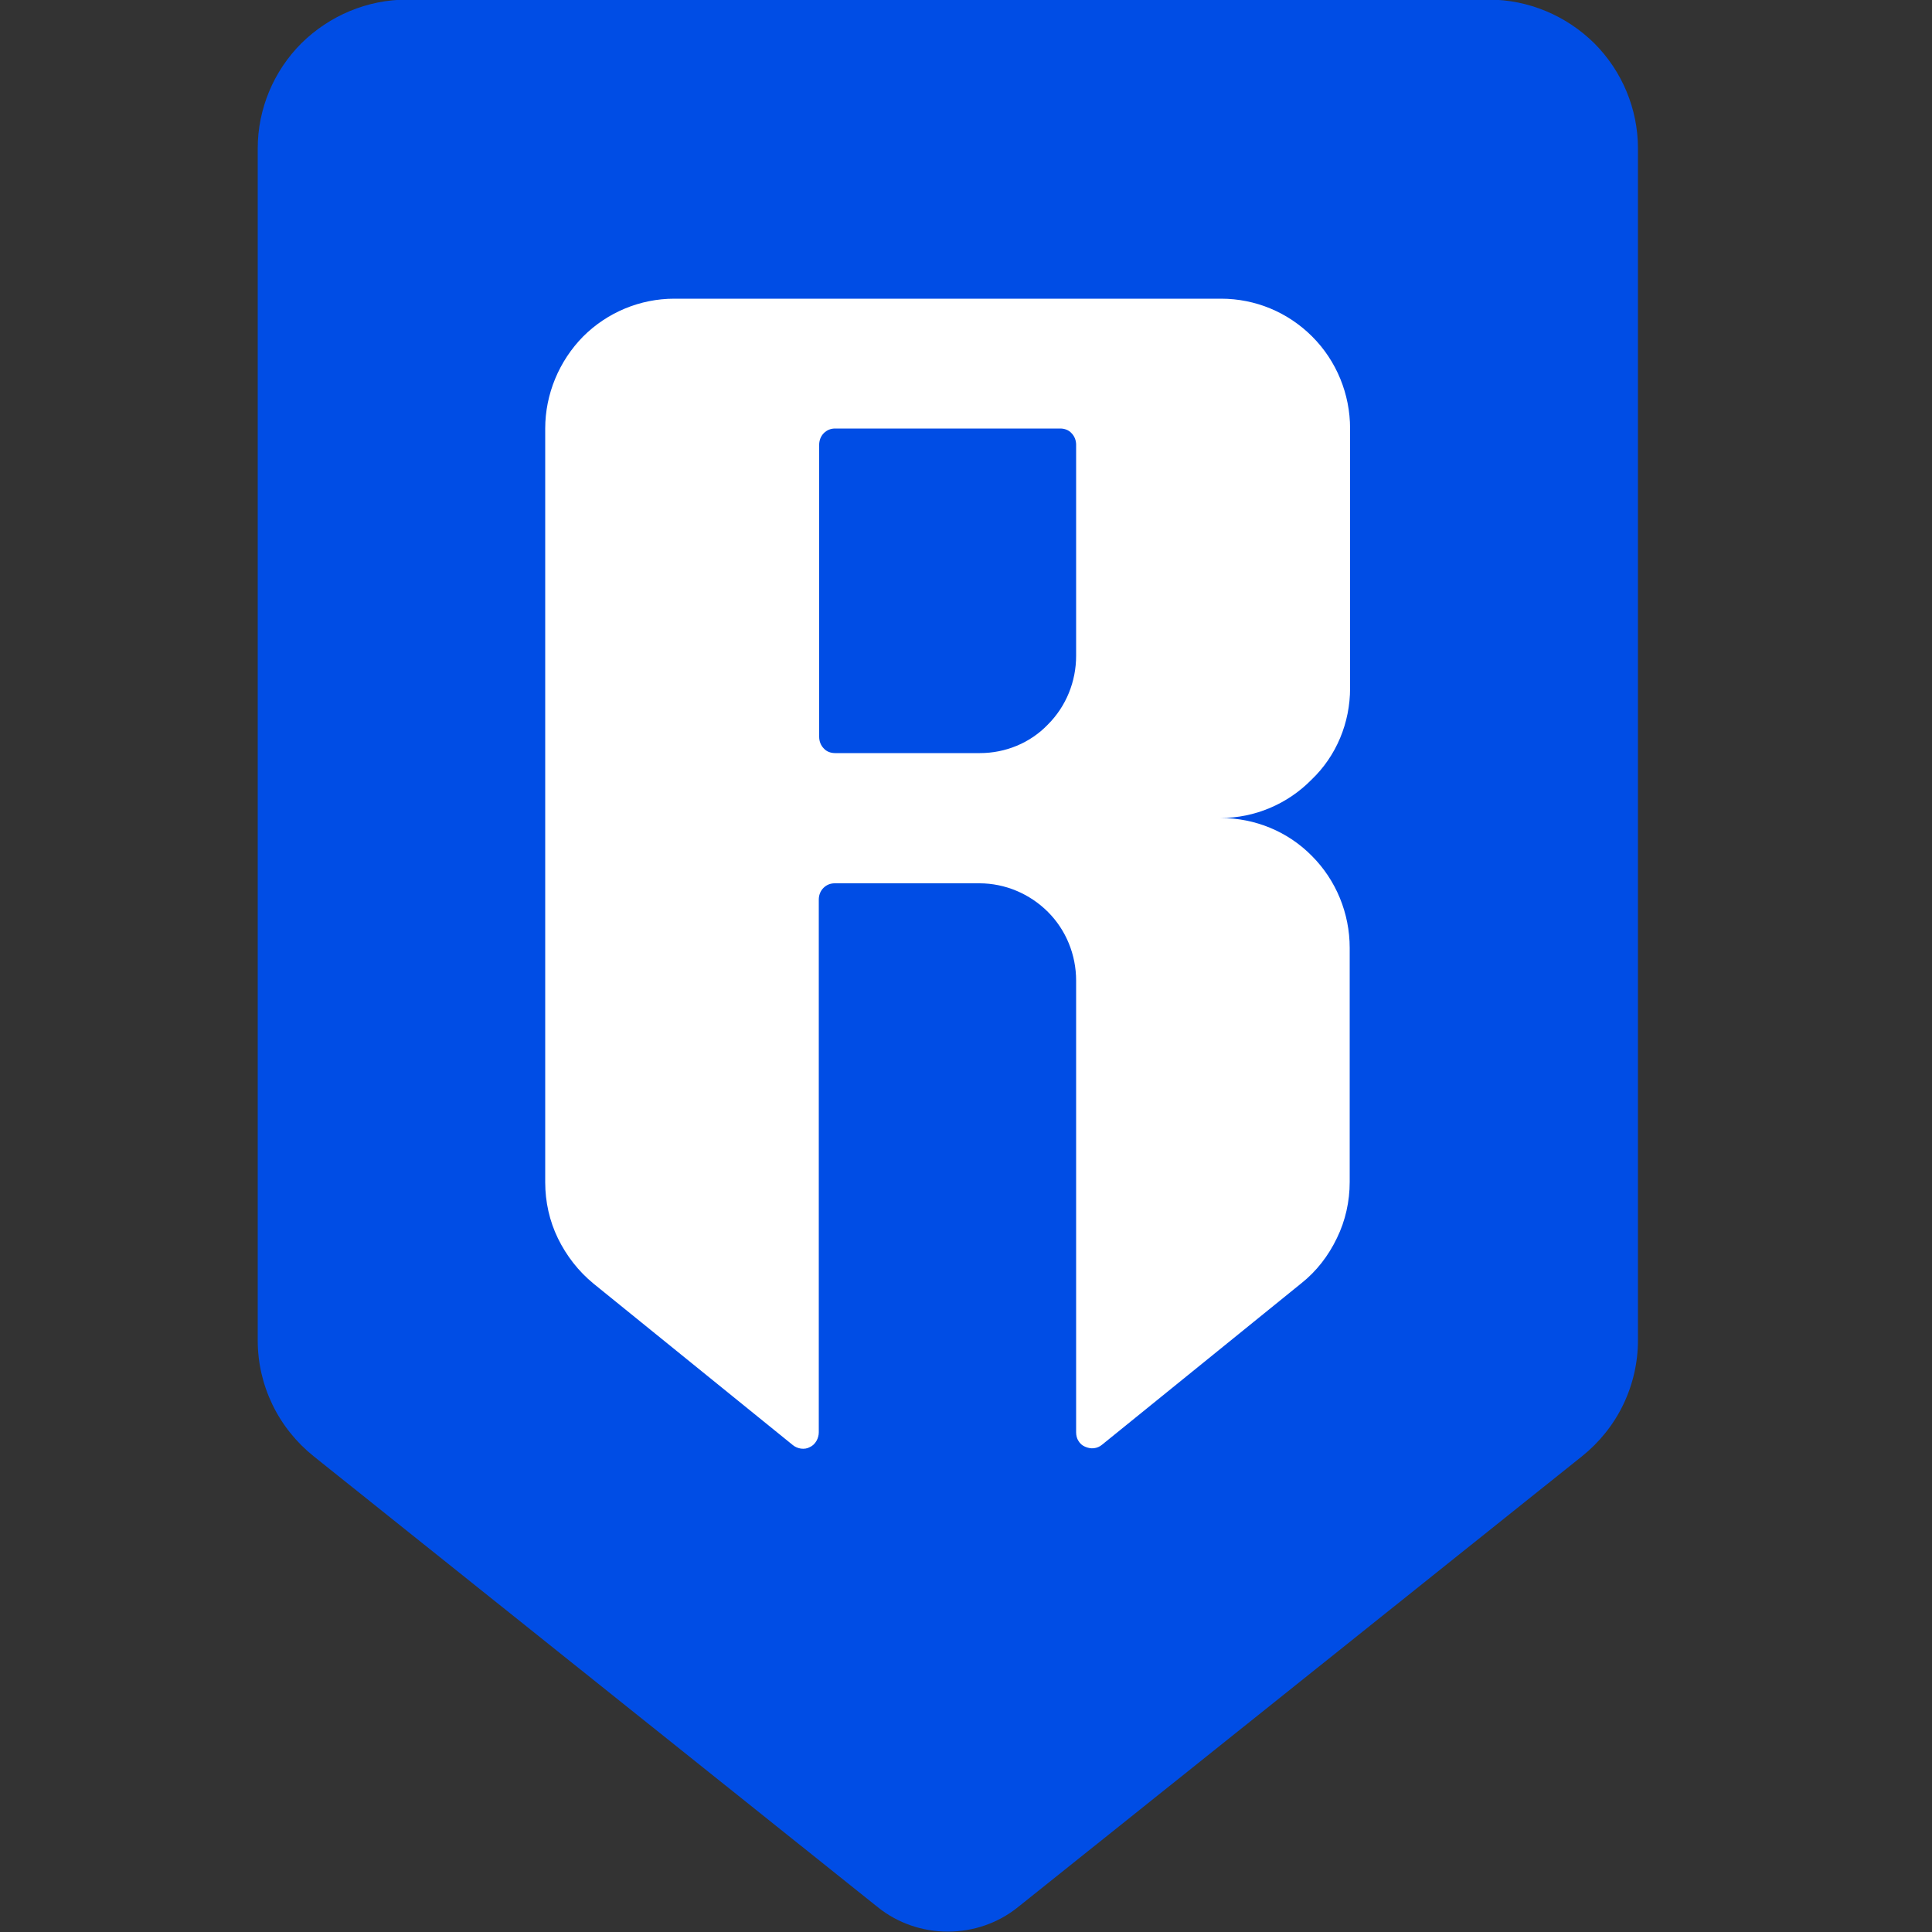 <?xml version="1.0" encoding="utf-8"?>
<!-- Generator: Adobe Illustrator 28.2.0, SVG Export Plug-In . SVG Version: 6.00 Build 0)  -->
<svg version="1.1" id="Layer_1" xmlns="http://www.w3.org/2000/svg" xmlns:xlink="http://www.w3.org/1999/xlink" x="0px" y="0px"
	 viewBox="0 0 500 500" style="enable-background:new 0 0 500 500;" xml:space="preserve">
<rect x="0" y="0" width="500" height="500" fill="#333333" stroke="none"/>
<style type="text/css">
	.st0{fill-rule:evenodd;clip-rule:evenodd;fill:#004DE5;}
	.st1{fill:url(#SVGID_1_);}
</style>
<path class="st0" d="M66.7,38.4v308.5c0,5.8,1.3,11.4,3.8,16.6c2.5,5.2,6.2,9.8,10.7,13.4l146,116.7c5.1,4.1,11.5,6.3,18.1,6.3
	s13-2.2,18.1-6.3l146-116.7c4.5-3.6,8.2-8.2,10.7-13.4c2.5-5.2,3.8-10.9,3.8-16.6V38.4c0-10.2-4.1-20-11.3-27.2
	C405.3,4,395.5-0.1,385.3-0.1H105.3C95.1-0.1,85.3,4,78,11.2C70.8,18.4,66.7,28.2,66.7,38.4z"/>
<linearGradient id="SVGID_1_" gradientUnits="userSpaceOnUse" x1="245.294" y1="423.72" x2="245.294" y2="126.101" gradientTransform="matrix(1 0 0 -1 0 501)">
	<stop  offset="0" style="stop-color:#FFFFFF"/>
	<stop  offset="0.458" style="stop-color:#FFFFFF"/>
	<stop  offset="1" style="stop-color:#FFFFFF"/>
</linearGradient>
<path class="st1" d="M349.4,178.1v-67.2c0-8.9-3.5-17.5-9.8-23.8c-6.3-6.3-14.7-9.8-23.6-9.8H174.5c-8.8,0-17.3,3.5-23.6,9.8
	c-6.2,6.3-9.8,14.9-9.8,23.8V306c0,5,1.1,10,3.3,14.5c2.2,4.5,5.3,8.5,9.2,11.7l51.6,41.8c0.6,0.5,1.4,0.8,2.1,0.9
	c0.8,0.1,1.6,0,2.3-0.4c0.7-0.3,1.3-0.9,1.7-1.6c0.4-0.7,0.6-1.5,0.6-2.2V232.8c0-1.1,0.4-2.2,1.2-3s1.8-1.2,2.9-1.2h37.5
	c6.6,0,13,2.7,17.7,7.4c4.7,4.7,7.3,11.1,7.3,17.8v116.9c0,0.8,0.2,1.6,0.6,2.2c0.4,0.7,1,1.2,1.7,1.5c0.7,0.3,1.5,0.5,2.3,0.4
	c0.8-0.1,1.5-0.4,2.1-0.9l51.6-41.8c3.9-3.1,7-7.1,9.2-11.7c2.2-4.5,3.3-9.5,3.3-14.5v-60.6c0-8.9-3.5-17.5-9.8-23.8
	c-6.2-6.3-14.7-9.8-23.6-9.8c8.8,0,17.3-3.6,23.5-9.9C345.9,195.6,349.4,187,349.4,178.1z M253.6,194.9h-37.5
	c-1.1,0-2.2-0.4-2.9-1.2c-0.8-0.8-1.2-1.9-1.2-3v-75.6c0-1.1,0.4-2.2,1.2-3c0.8-0.8,1.8-1.2,2.9-1.2h58.3c1.1,0,2.2,0.4,2.9,1.2
	c0.8,0.8,1.2,1.9,1.2,3v54.6c0,6.7-2.6,13.1-7.3,17.8C266.6,192.3,260.2,194.9,253.6,194.9z"/>
</svg>

